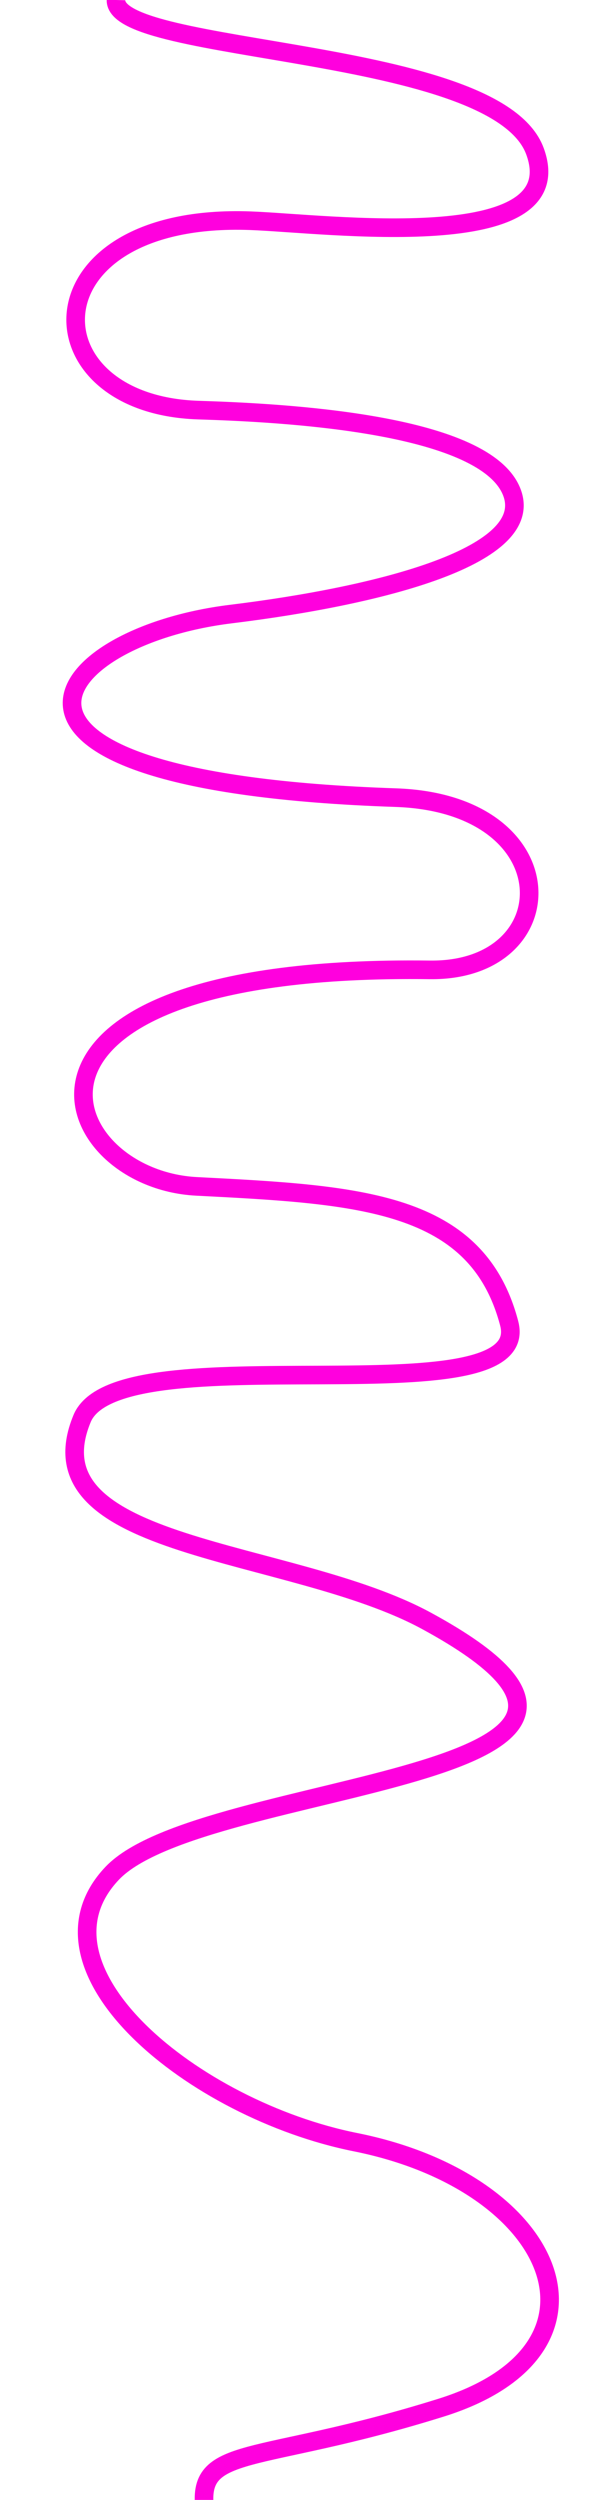 <?xml version="1.0" encoding="utf-8"?>
<!-- Generator: Adobe Illustrator 19.2.0, SVG Export Plug-In . SVG Version: 6.00 Build 0)  -->
<!DOCTYPE svg PUBLIC "-//W3C//DTD SVG 1.1//EN" "http://www.w3.org/Graphics/SVG/1.1/DTD/svg11.dtd">
<svg version="1.1" id="Inhalt" xmlns="http://www.w3.org/2000/svg" xmlns:xlink="http://www.w3.org/1999/xlink" x="0px" y="0px"
	 viewBox="0 0 753 3088.7" style="enable-background:new 0 0 753 3088.7;" xml:space="preserve">
<style type="text/css">
	.st0{fill:none;stroke:#FF00DE;stroke-width:23;stroke-miterlimit:10;}
</style>
<path class="st0" d="M143.4,0c-2,68,470,56.7,518,186.7s-258,89.4-352,86c-276-10-276.2,227.3-64,234c105.9,3.3,348,16,386,98
	s-164,131.7-346,154c-228,28-362,207.7,203.9,226.8c214.1,7.2,210.8,215,42.1,212.8c-567.9-7.5-465.9,258.5-288.3,267.5
	c201.3,10.3,346.7,17.7,386.5,169.3c32,122-483.1,8.9-528.1,117.6c-68,164,257.5,158.4,426,250c368,200-276.8,193.8-388.8,311.8
	s101,292.2,300.8,332.2c250,50,336,256,106,328s-304.1,44.1-292,128"/>
</svg>
